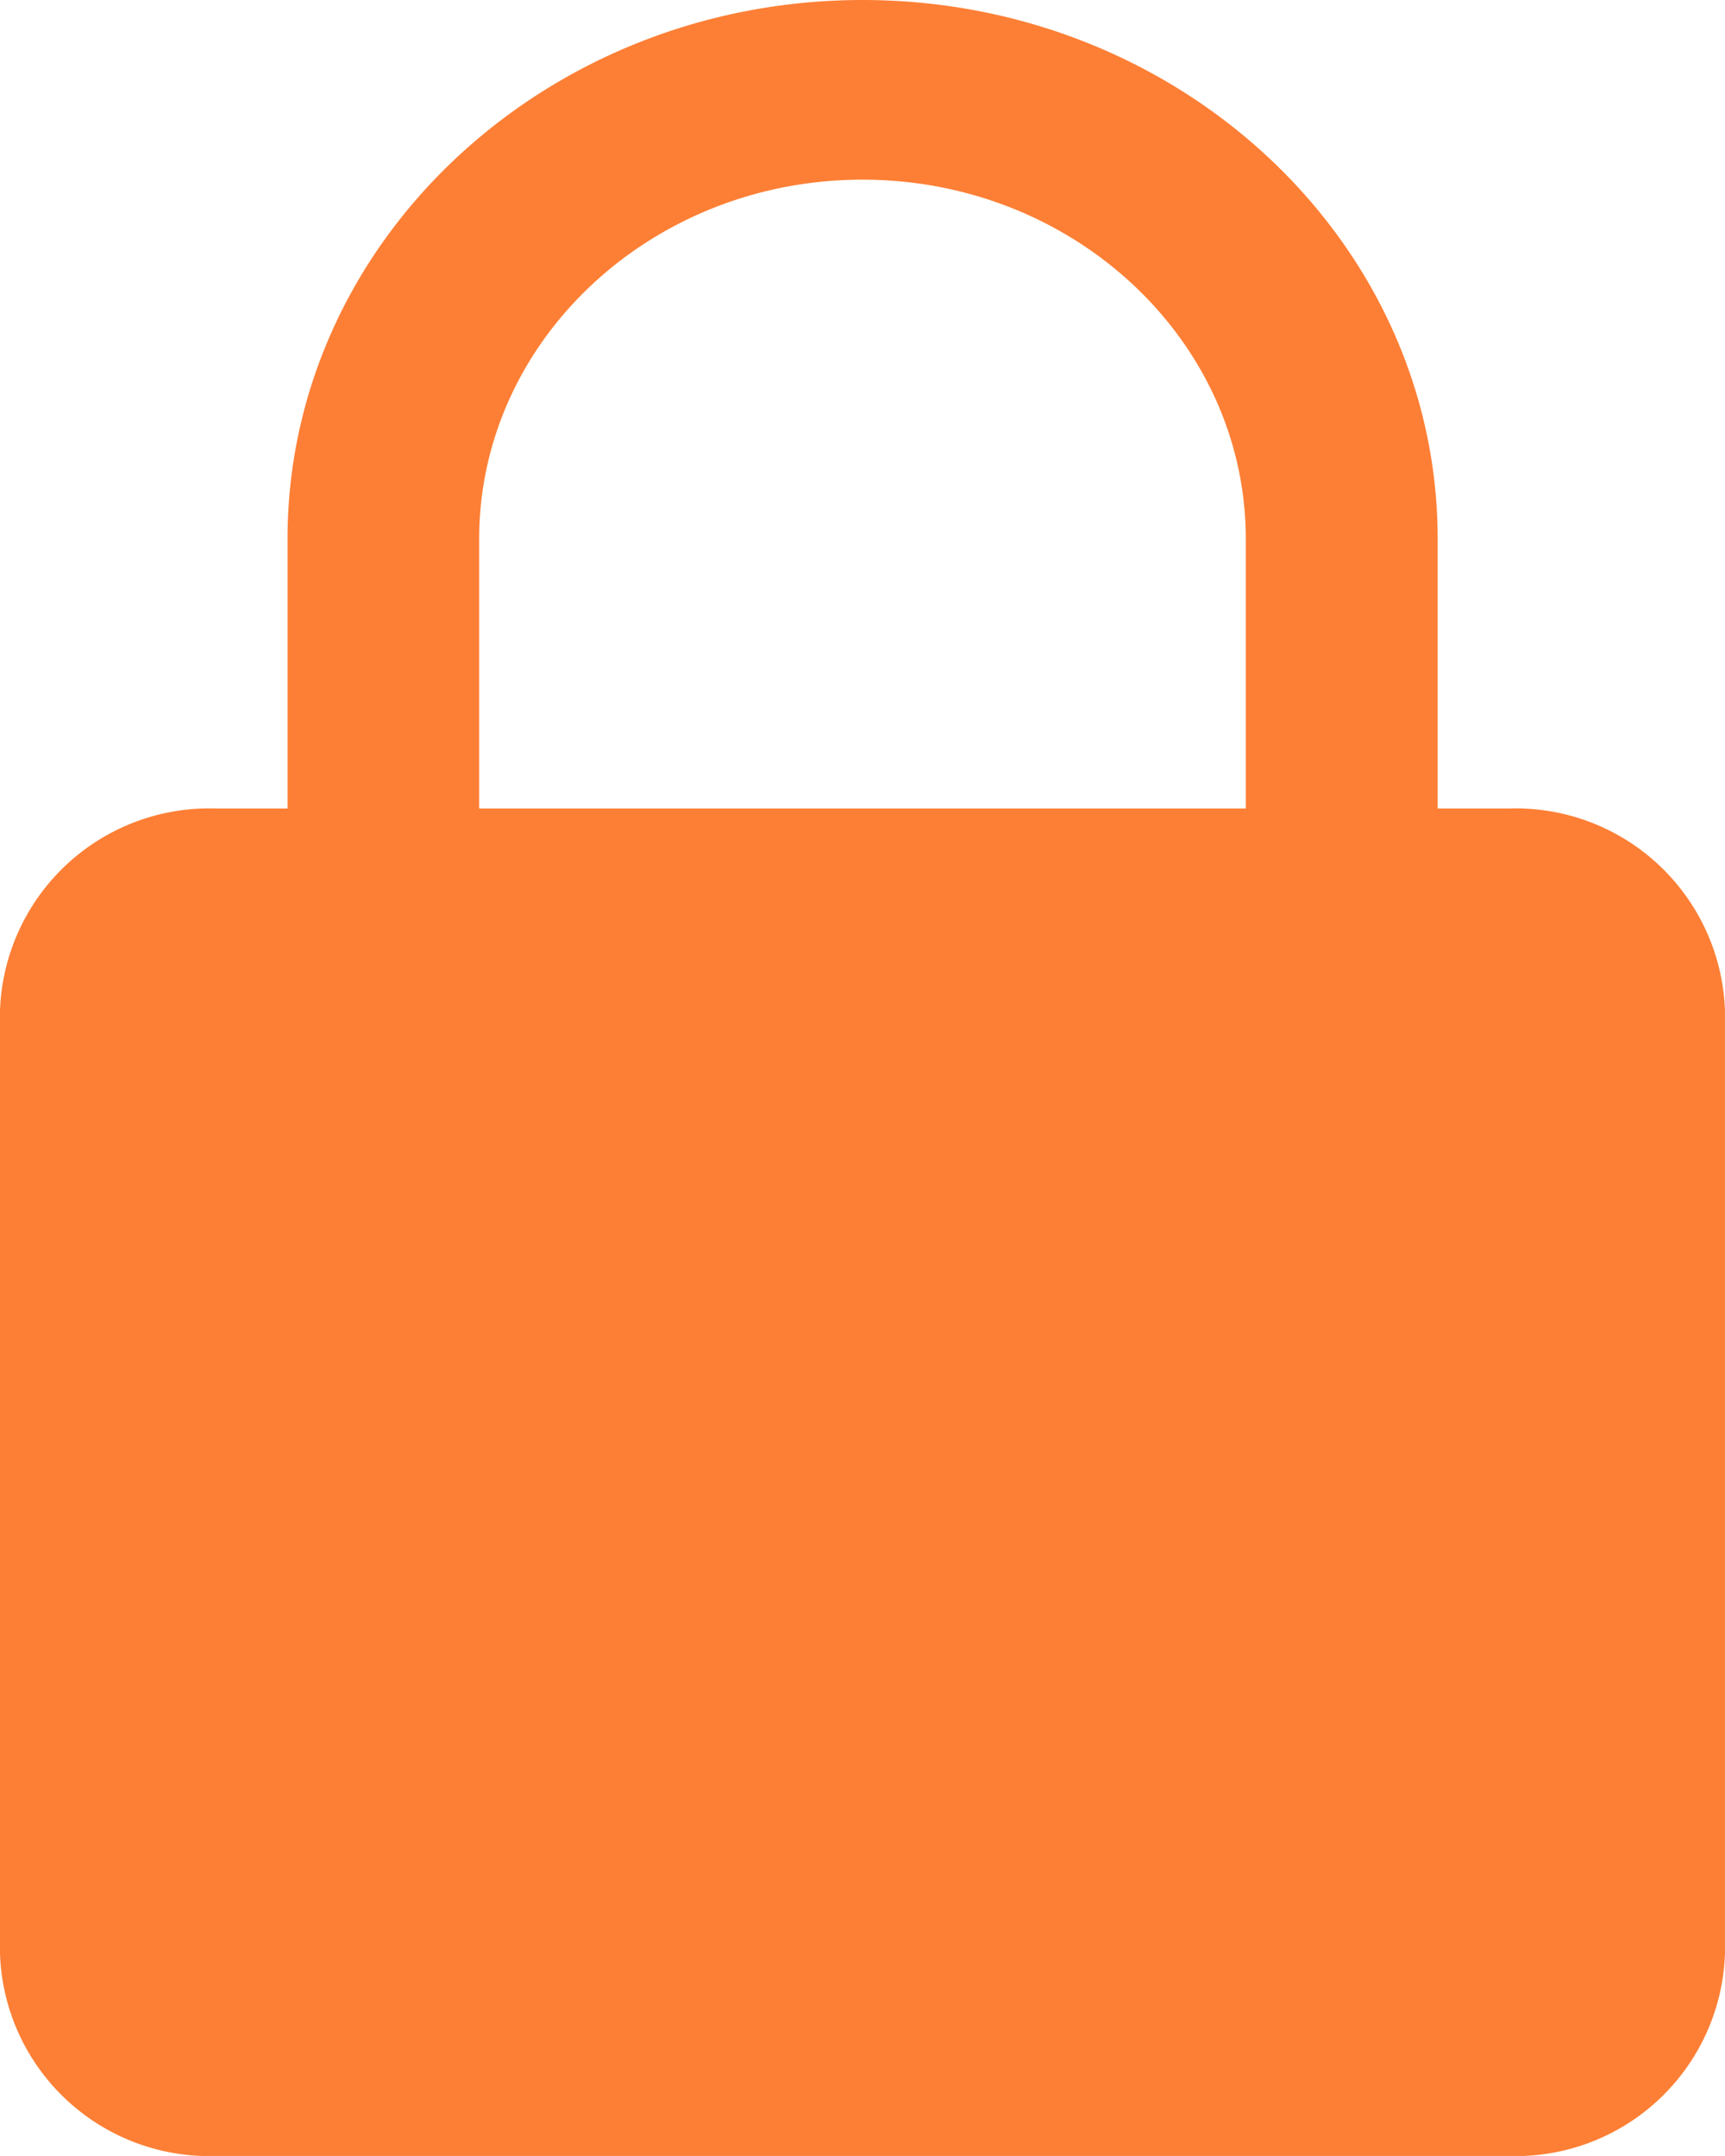 <svg xmlns="http://www.w3.org/2000/svg" width="42.595" height="53.243" viewBox="0 0 42.595 53.243">
  <path id="lock" d="M37.27,19.966H35.5V13.311C35.5,5.97,29.128,0,21.3,0S7.1,5.97,7.1,13.311v6.655H5.324A5.172,5.172,0,0,0,0,24.958V48.252a5.172,5.172,0,0,0,5.324,4.992H37.27a5.172,5.172,0,0,0,5.324-4.992V24.958A5.172,5.172,0,0,0,37.27,19.966ZM11.832,13.311c0-4.894,4.245-8.874,9.465-8.874s9.465,3.98,9.465,8.874v6.655H11.832Zm0,0" fill="#fd7f35"/>
</svg>
